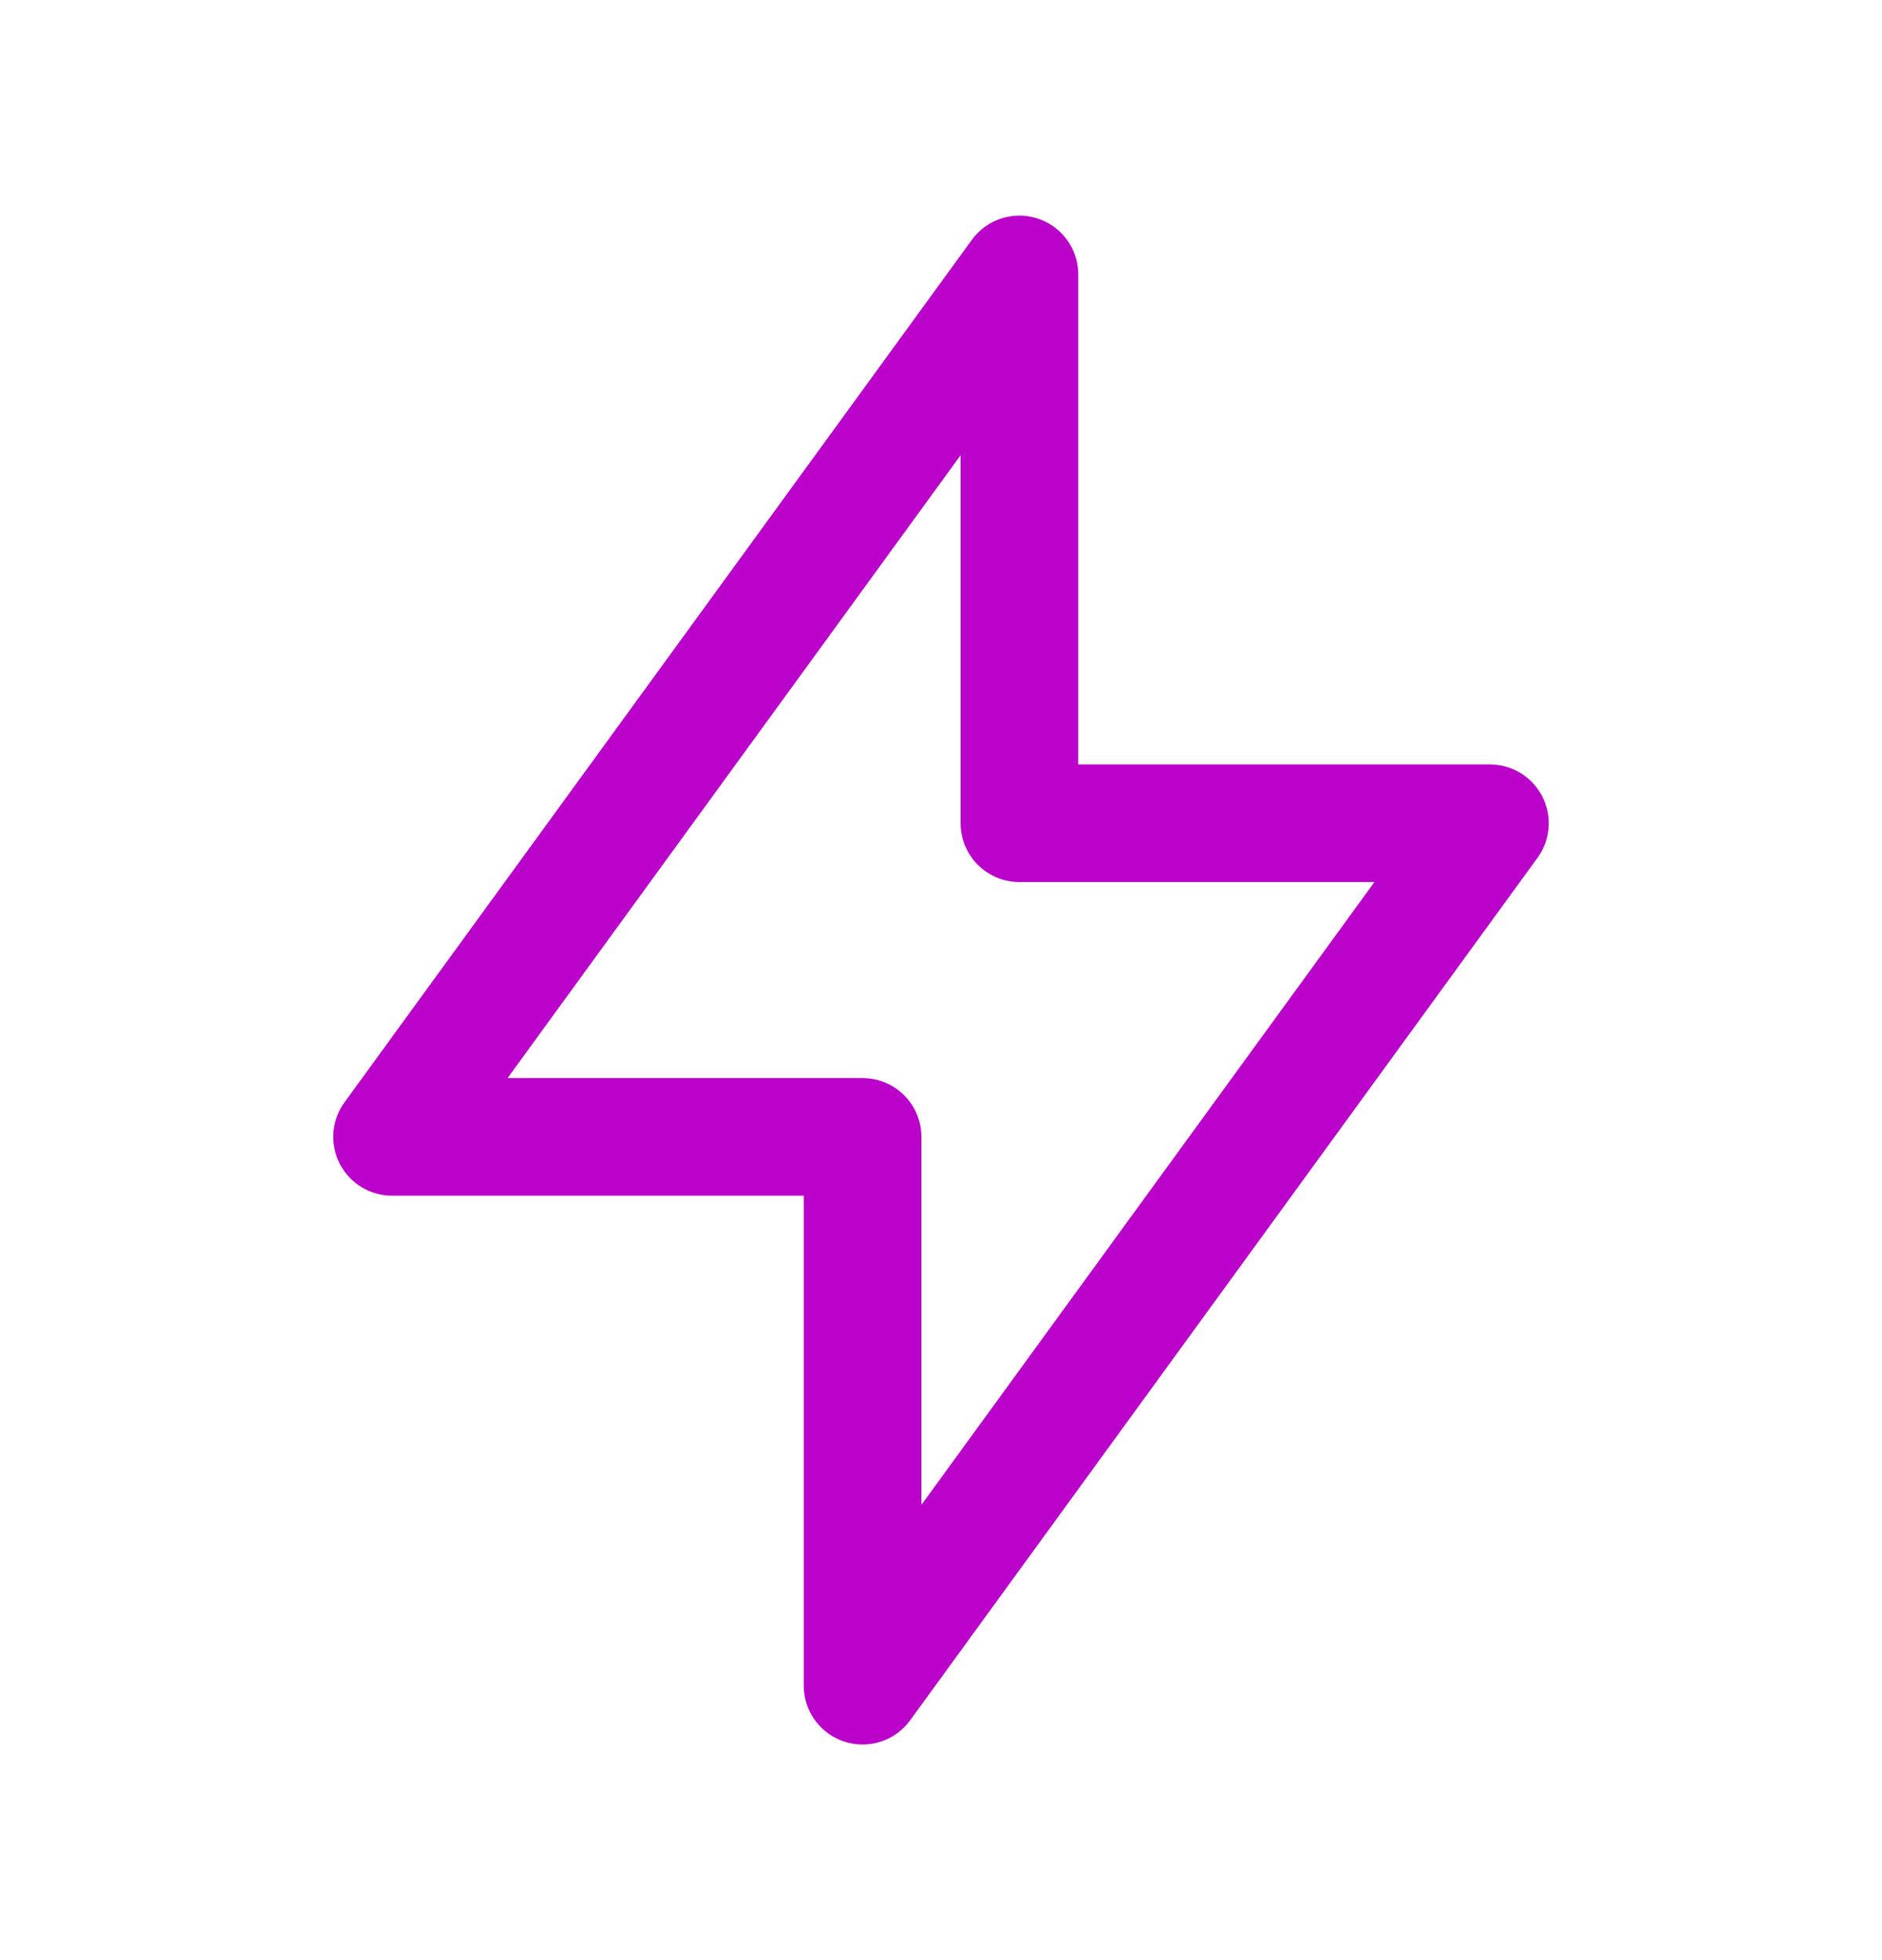 <svg width="24" height="25" viewBox="0 0 24 25" fill="none" xmlns="http://www.w3.org/2000/svg">
<g clip-path="url(#clip0_893_3137)">
<path d="M13 3.5V10.5H19L11 21.5V14.5H5L13 3.5Z" stroke="#BA02CA" stroke-width="1.5" stroke-linecap="round" stroke-linejoin="round"/>
</g>
<defs>
<clipPath id="clip0_893_3137">
<rect width="24" height="24" fill="white" transform="translate(0 0.5)"/>
</clipPath>
</defs>
</svg>
